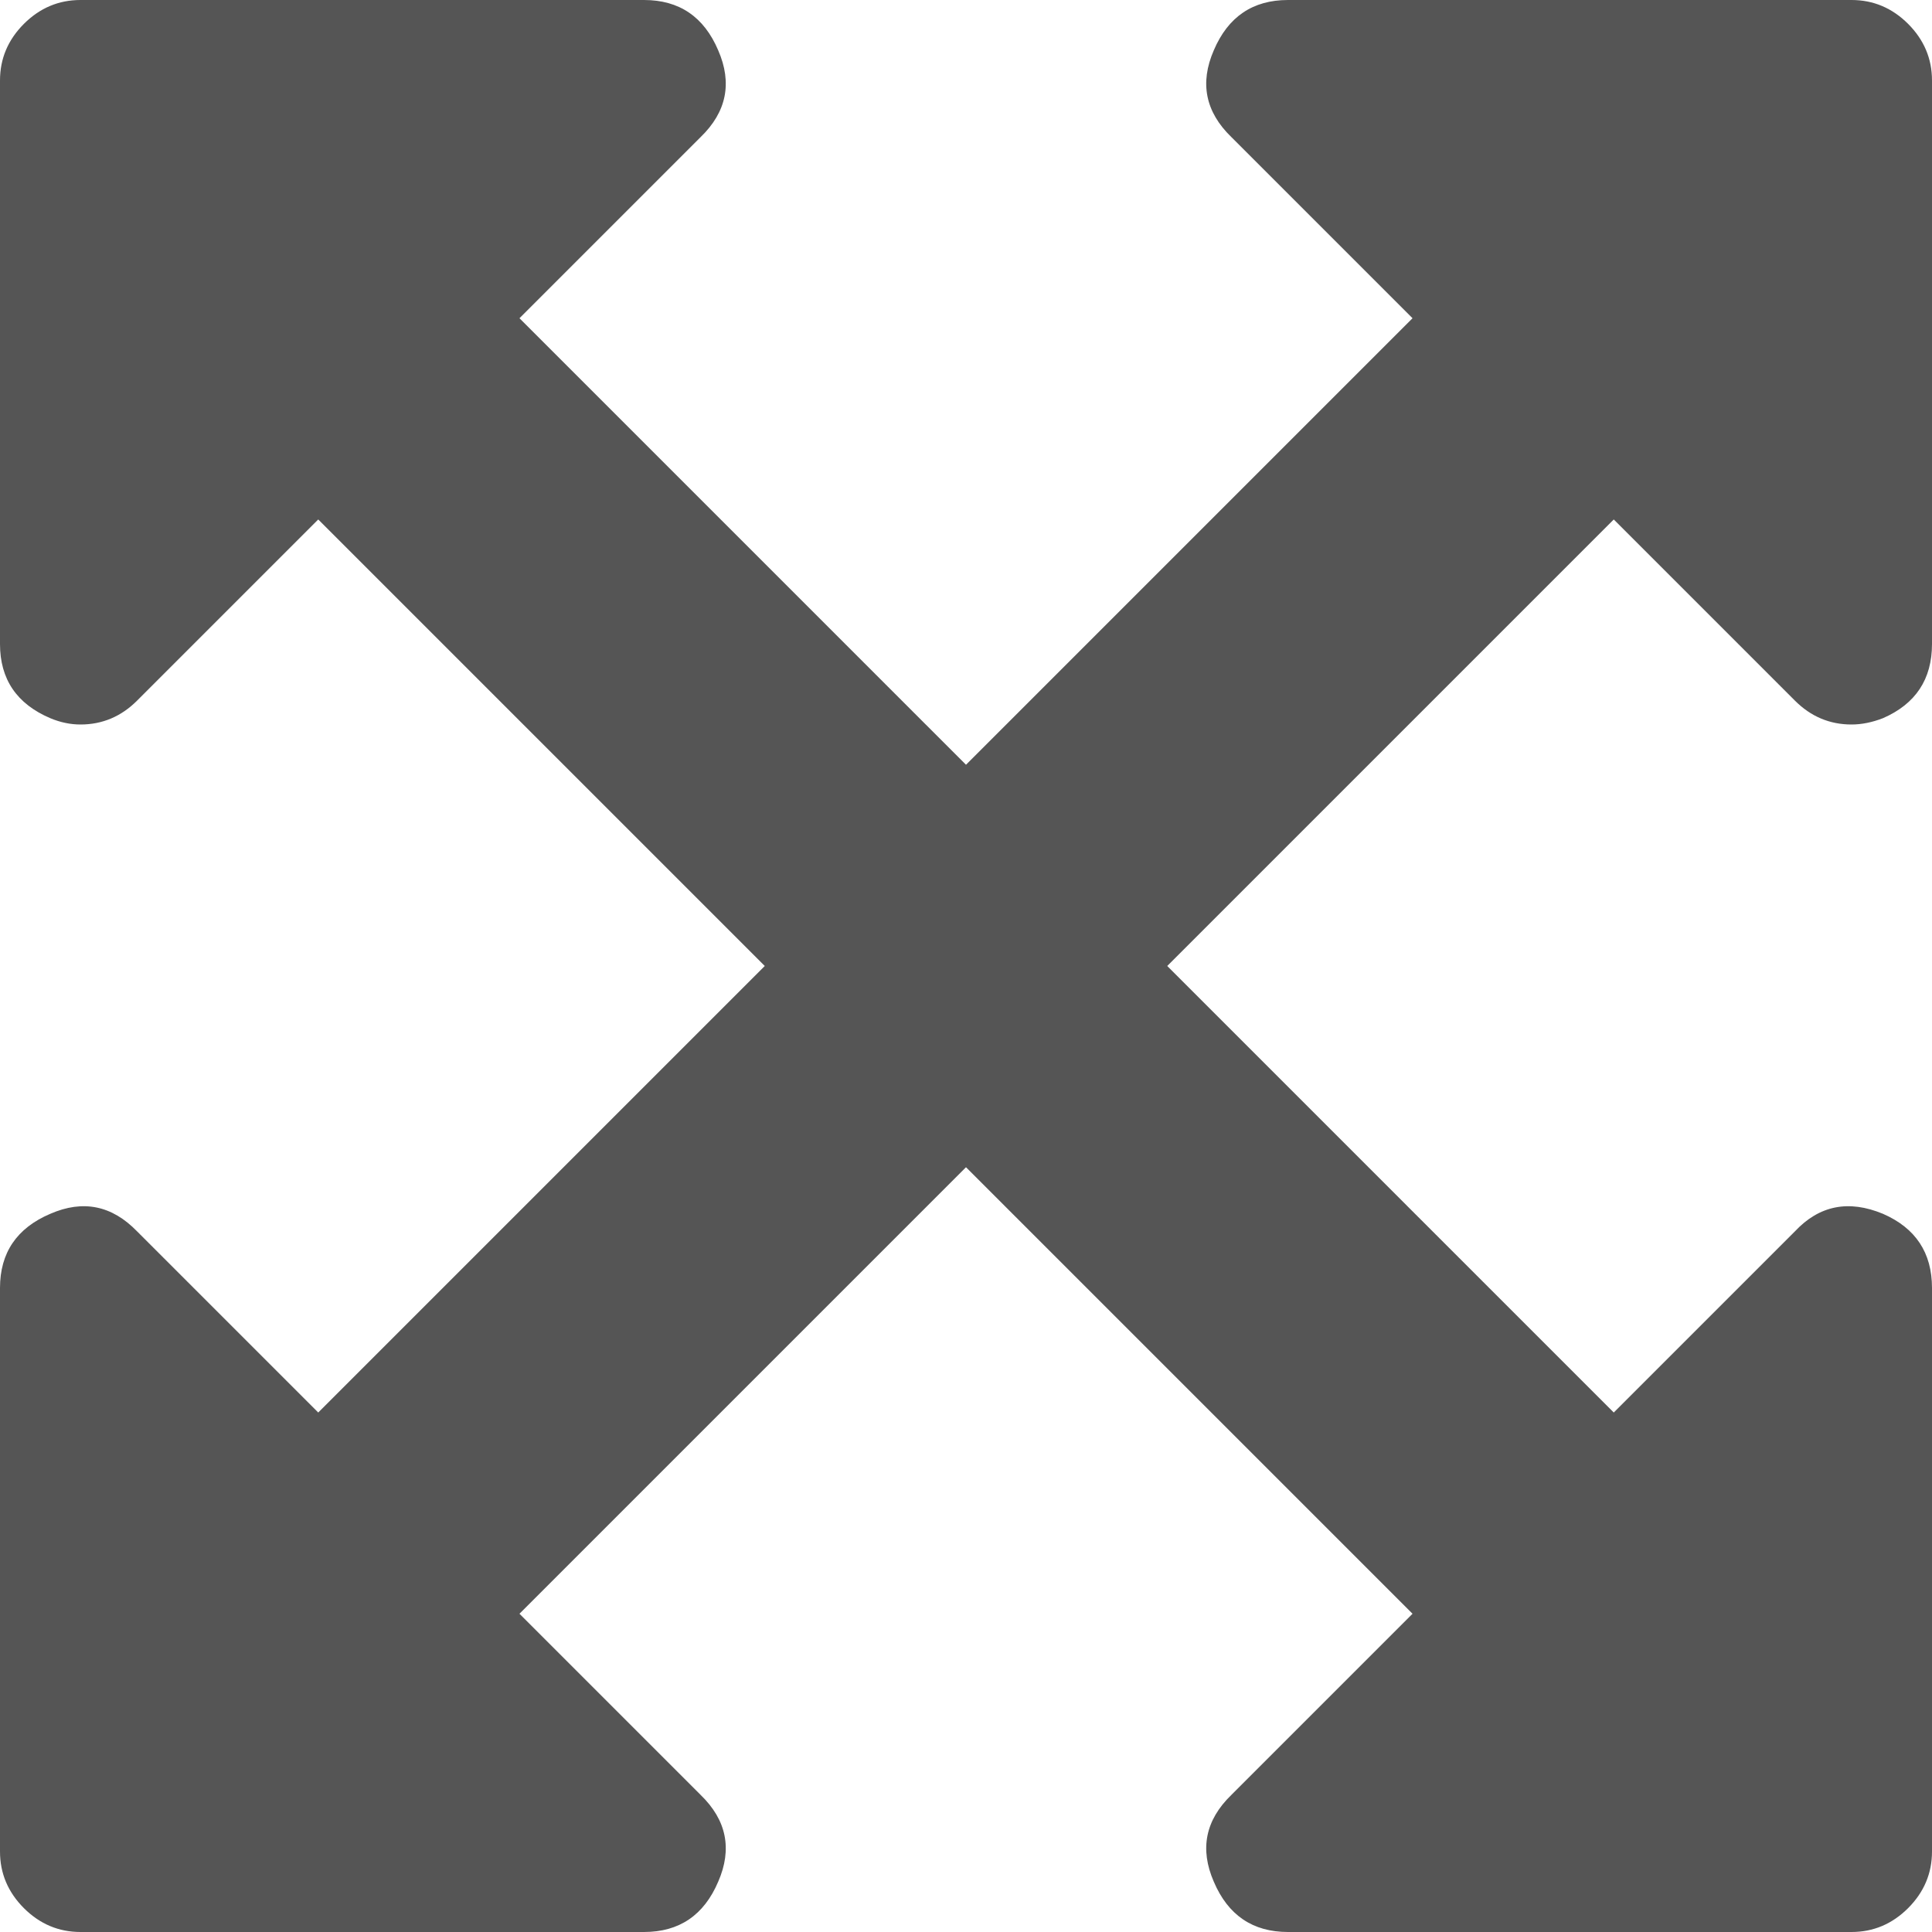 ﻿<?xml version="1.0" encoding="utf-8"?>
<svg version="1.1" xmlns:xlink="http://www.w3.org/1999/xlink" width="50px" height="50px" xmlns="http://www.w3.org/2000/svg">
  <g transform="matrix(1 0 0 1 -1136 -1 )">
    <path d="M 46.452 18.132  L 41.764 13.444  L 30.208 25  L 41.764 36.556  L 46.452 31.868  C 47.081 31.196  47.841 31.044  48.73 31.413  C 49.577 31.782  50 32.422  50 33.333  L 50 47.917  C 50 48.481  49.794 48.969  49.382 49.382  C 48.969 49.794  48.481 50  47.917 50  L 33.333 50  C 32.422 50  31.782 49.566  31.413 48.698  C 31.044 47.852  31.196 47.103  31.868 46.452  L 36.556 41.764  L 25 30.208  L 13.444 41.764  L 18.132 46.452  C 18.804 47.103  18.956 47.852  18.587 48.698  C 18.218 49.566  17.578 50  16.667 50  L 2.083 50  C 1.519 50  1.031 49.794  0.618 49.382  C 0.206 48.969  0 48.481  0 47.917  L 0 33.333  C 0 32.422  0.434 31.782  1.302 31.413  C 2.148 31.044  2.897 31.196  3.548 31.868  L 8.236 36.556  L 19.792 25  L 8.236 13.444  L 3.548 18.132  C 3.136 18.544  2.648 18.75  2.083 18.75  C 1.823 18.75  1.562 18.696  1.302 18.587  C 0.434 18.218  0 17.578  0 16.667  L 0 2.083  C 0 1.519  0.206 1.031  0.618 0.618  C 1.031 0.206  1.519 0  2.083 0  L 16.667 0  C 17.578 0  18.218 0.434  18.587 1.302  C 18.956 2.148  18.804 2.897  18.132 3.548  L 13.444 8.236  L 25 19.792  L 36.556 8.236  L 31.868 3.548  C 31.196 2.897  31.044 2.148  31.413 1.302  C 31.782 0.434  32.422 0  33.333 0  L 47.917 0  C 48.481 0  48.969 0.206  49.382 0.618  C 49.794 1.031  50 1.519  50 2.083  L 50 16.667  C 50 17.578  49.577 18.218  48.73 18.587  C 48.448 18.696  48.177 18.75  47.917 18.75  C 47.352 18.75  46.864 18.544  46.452 18.132  Z " fill-rule="nonzero" fill="#555555" stroke="none" transform="matrix(1 0 0 1 1136 1 )" />
  </g>
</svg>